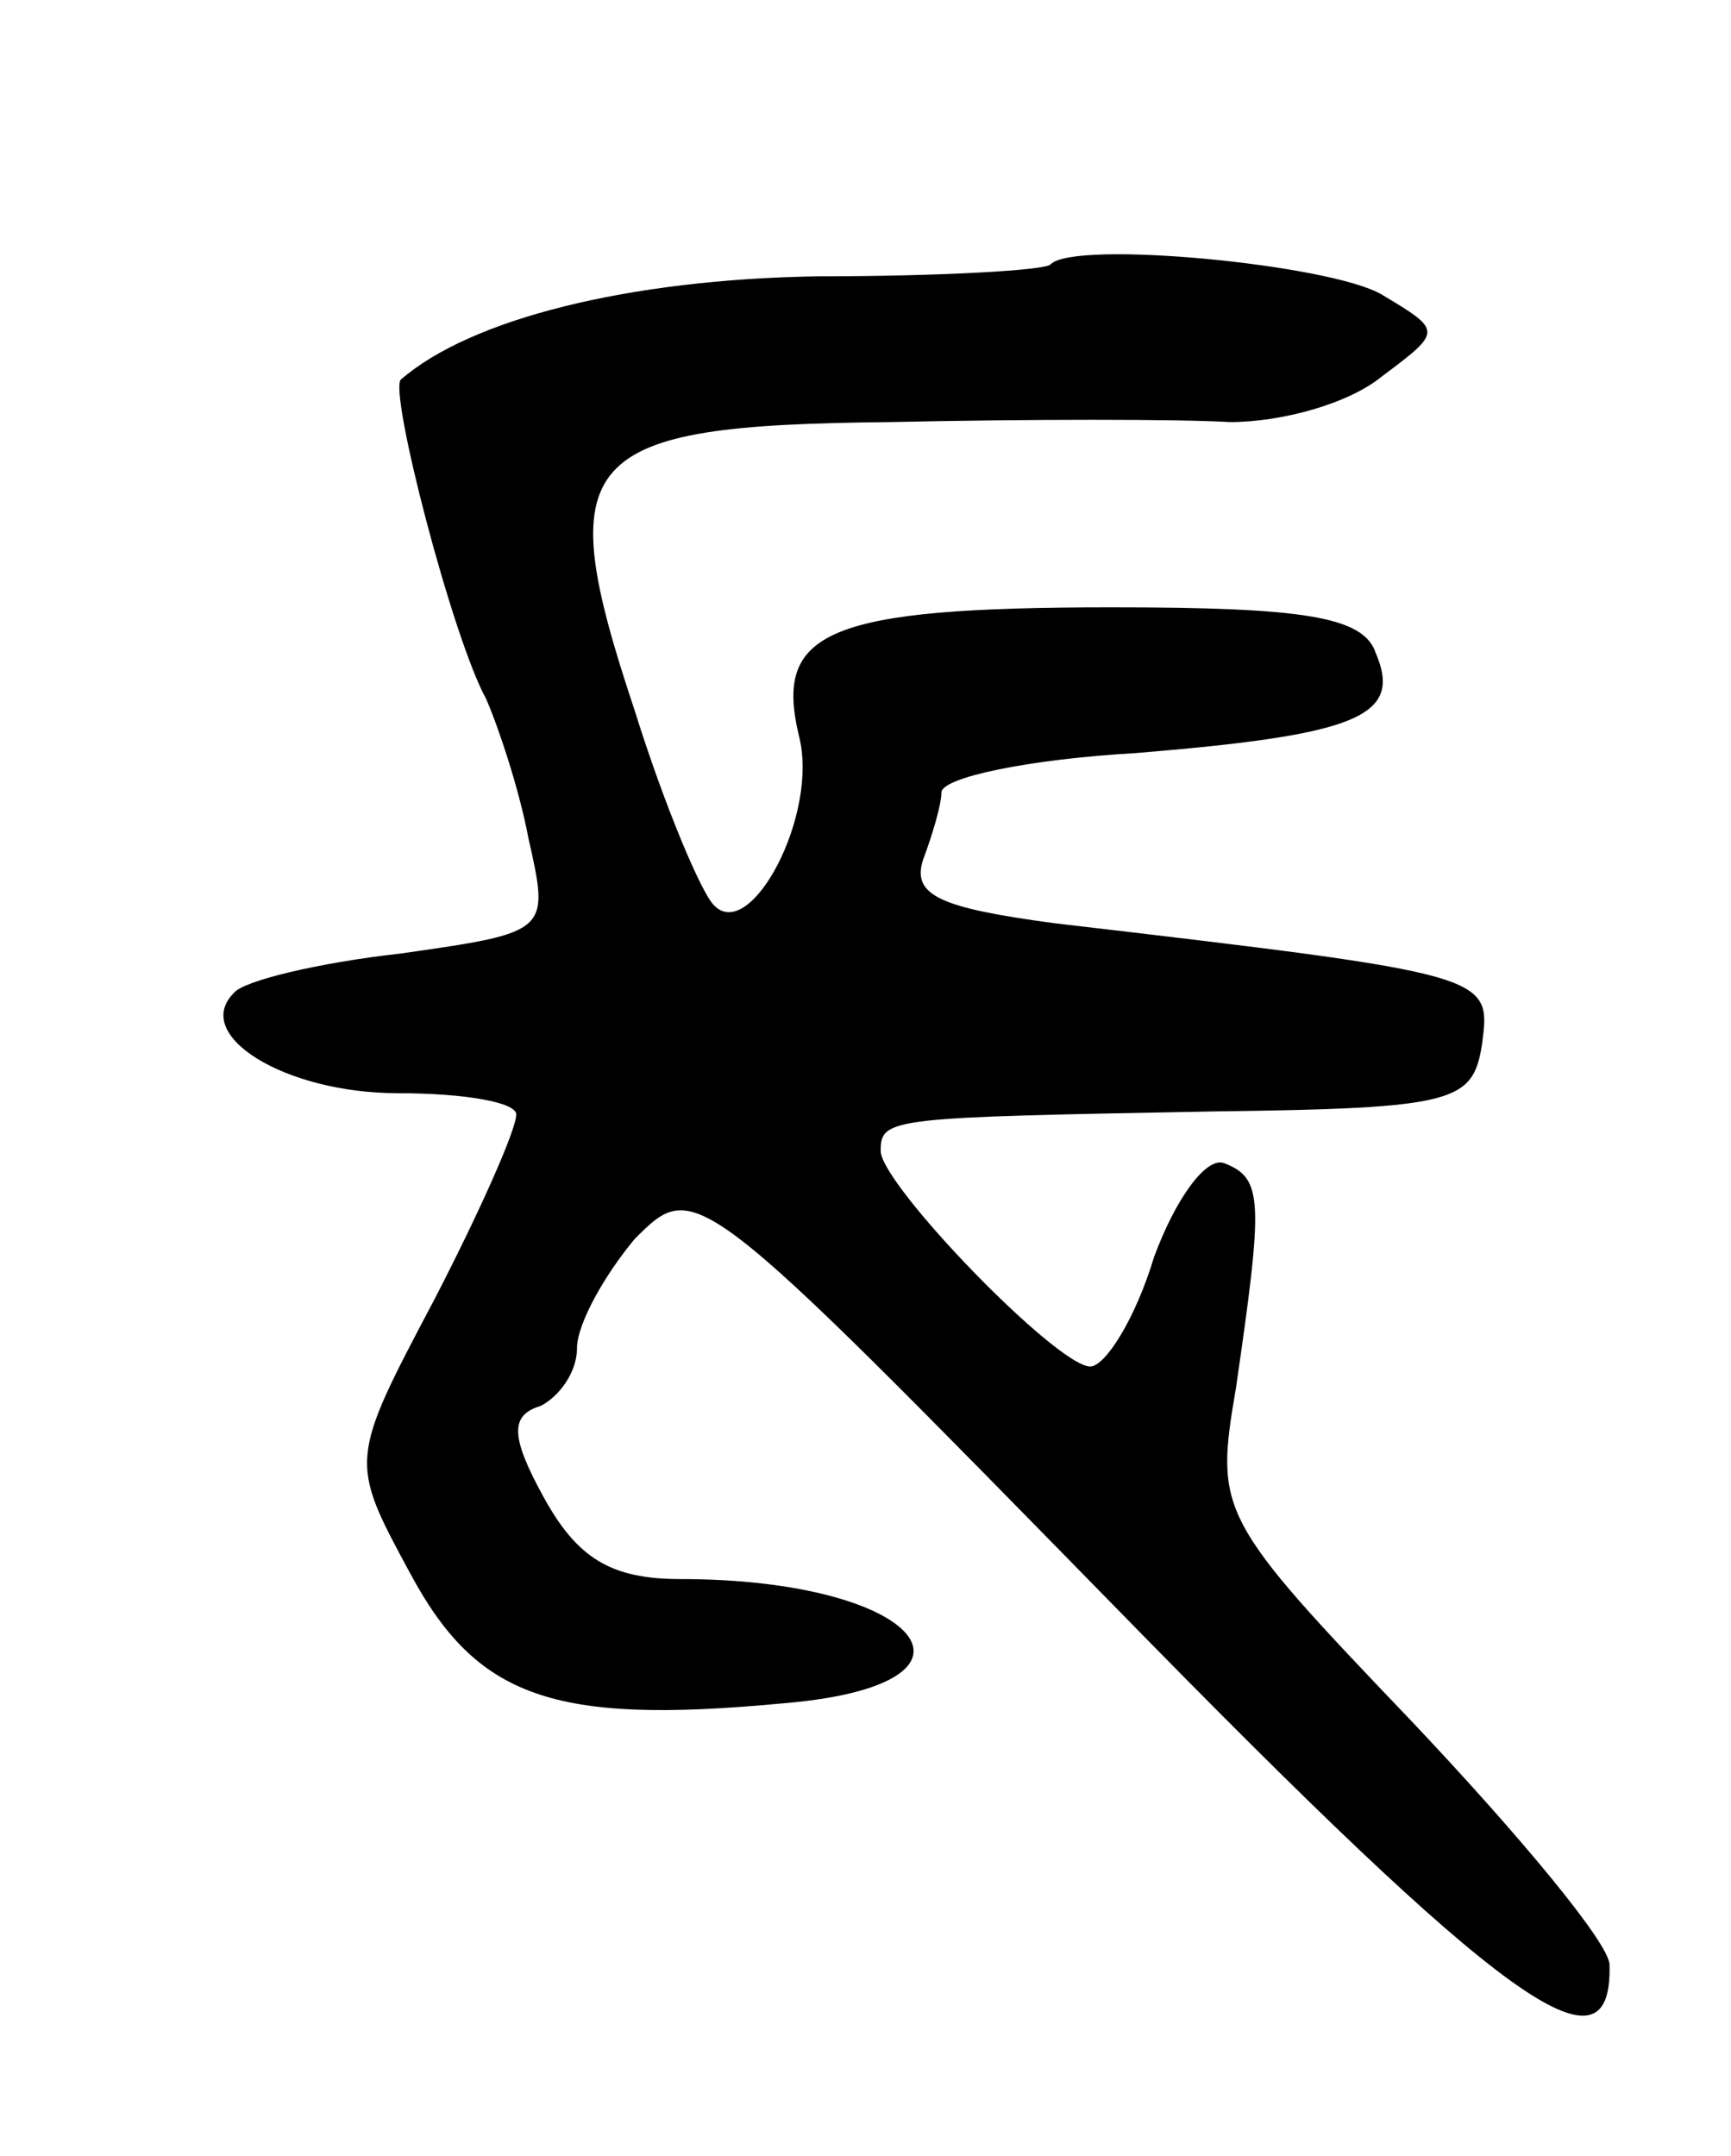 <svg version="1.0" xmlns="http://www.w3.org/2000/svg"
 width="57pt" height="71pt" viewBox="0 0 57 71"
 preserveAspectRatio="xMidYMid meet">
<g transform="translate(0,71) scale(0.1,-0.1)"
fill="#000000" stroke="none">
<path d="M346 623 c-1 -2 -36 -4 -77 -4 -62 -1 -114 -14 -137 -34 -4 -4 17
-85 28 -105 4 -9 11 -30 14 -46 7 -31 7 -31 -42 -38 -27 -3 -52 -9 -55 -13
-14 -14 17 -33 54 -33 22 0 39 -3 39 -7 0 -5 -12 -32 -27 -61 -28 -53 -28 -53
-8 -90 22 -41 47 -50 122 -43 75 6 47 41 -33 41 -23 0 -34 7 -45 27 -11 20
-11 27 -1 30 6 3 12 11 12 19 0 8 9 24 19 36 20 20 20 20 159 -122 128 -131
163 -156 162 -117 0 7 -30 43 -65 80 -64 67 -65 69 -58 110 9 62 9 69 -4 74
-6 2 -16 -12 -23 -31 -6 -20 -16 -36 -21 -36 -11 0 -69 60 -69 71 0 11 3 11
110 13 79 1 85 3 88 22 3 23 4 23 -141 40 -37 5 -47 9 -43 21 3 8 6 18 6 22 0
5 29 11 64 13 73 6 88 12 79 33 -4 12 -24 15 -87 15 -94 0 -111 -8 -103 -42 7
-26 -16 -69 -28 -56 -4 4 -16 32 -26 64 -28 84 -19 94 84 95 45 1 96 1 112 0
17 0 39 6 50 15 20 15 20 15 0 27 -17 10 -101 18 -109 10z"/>
</g>
</svg>
